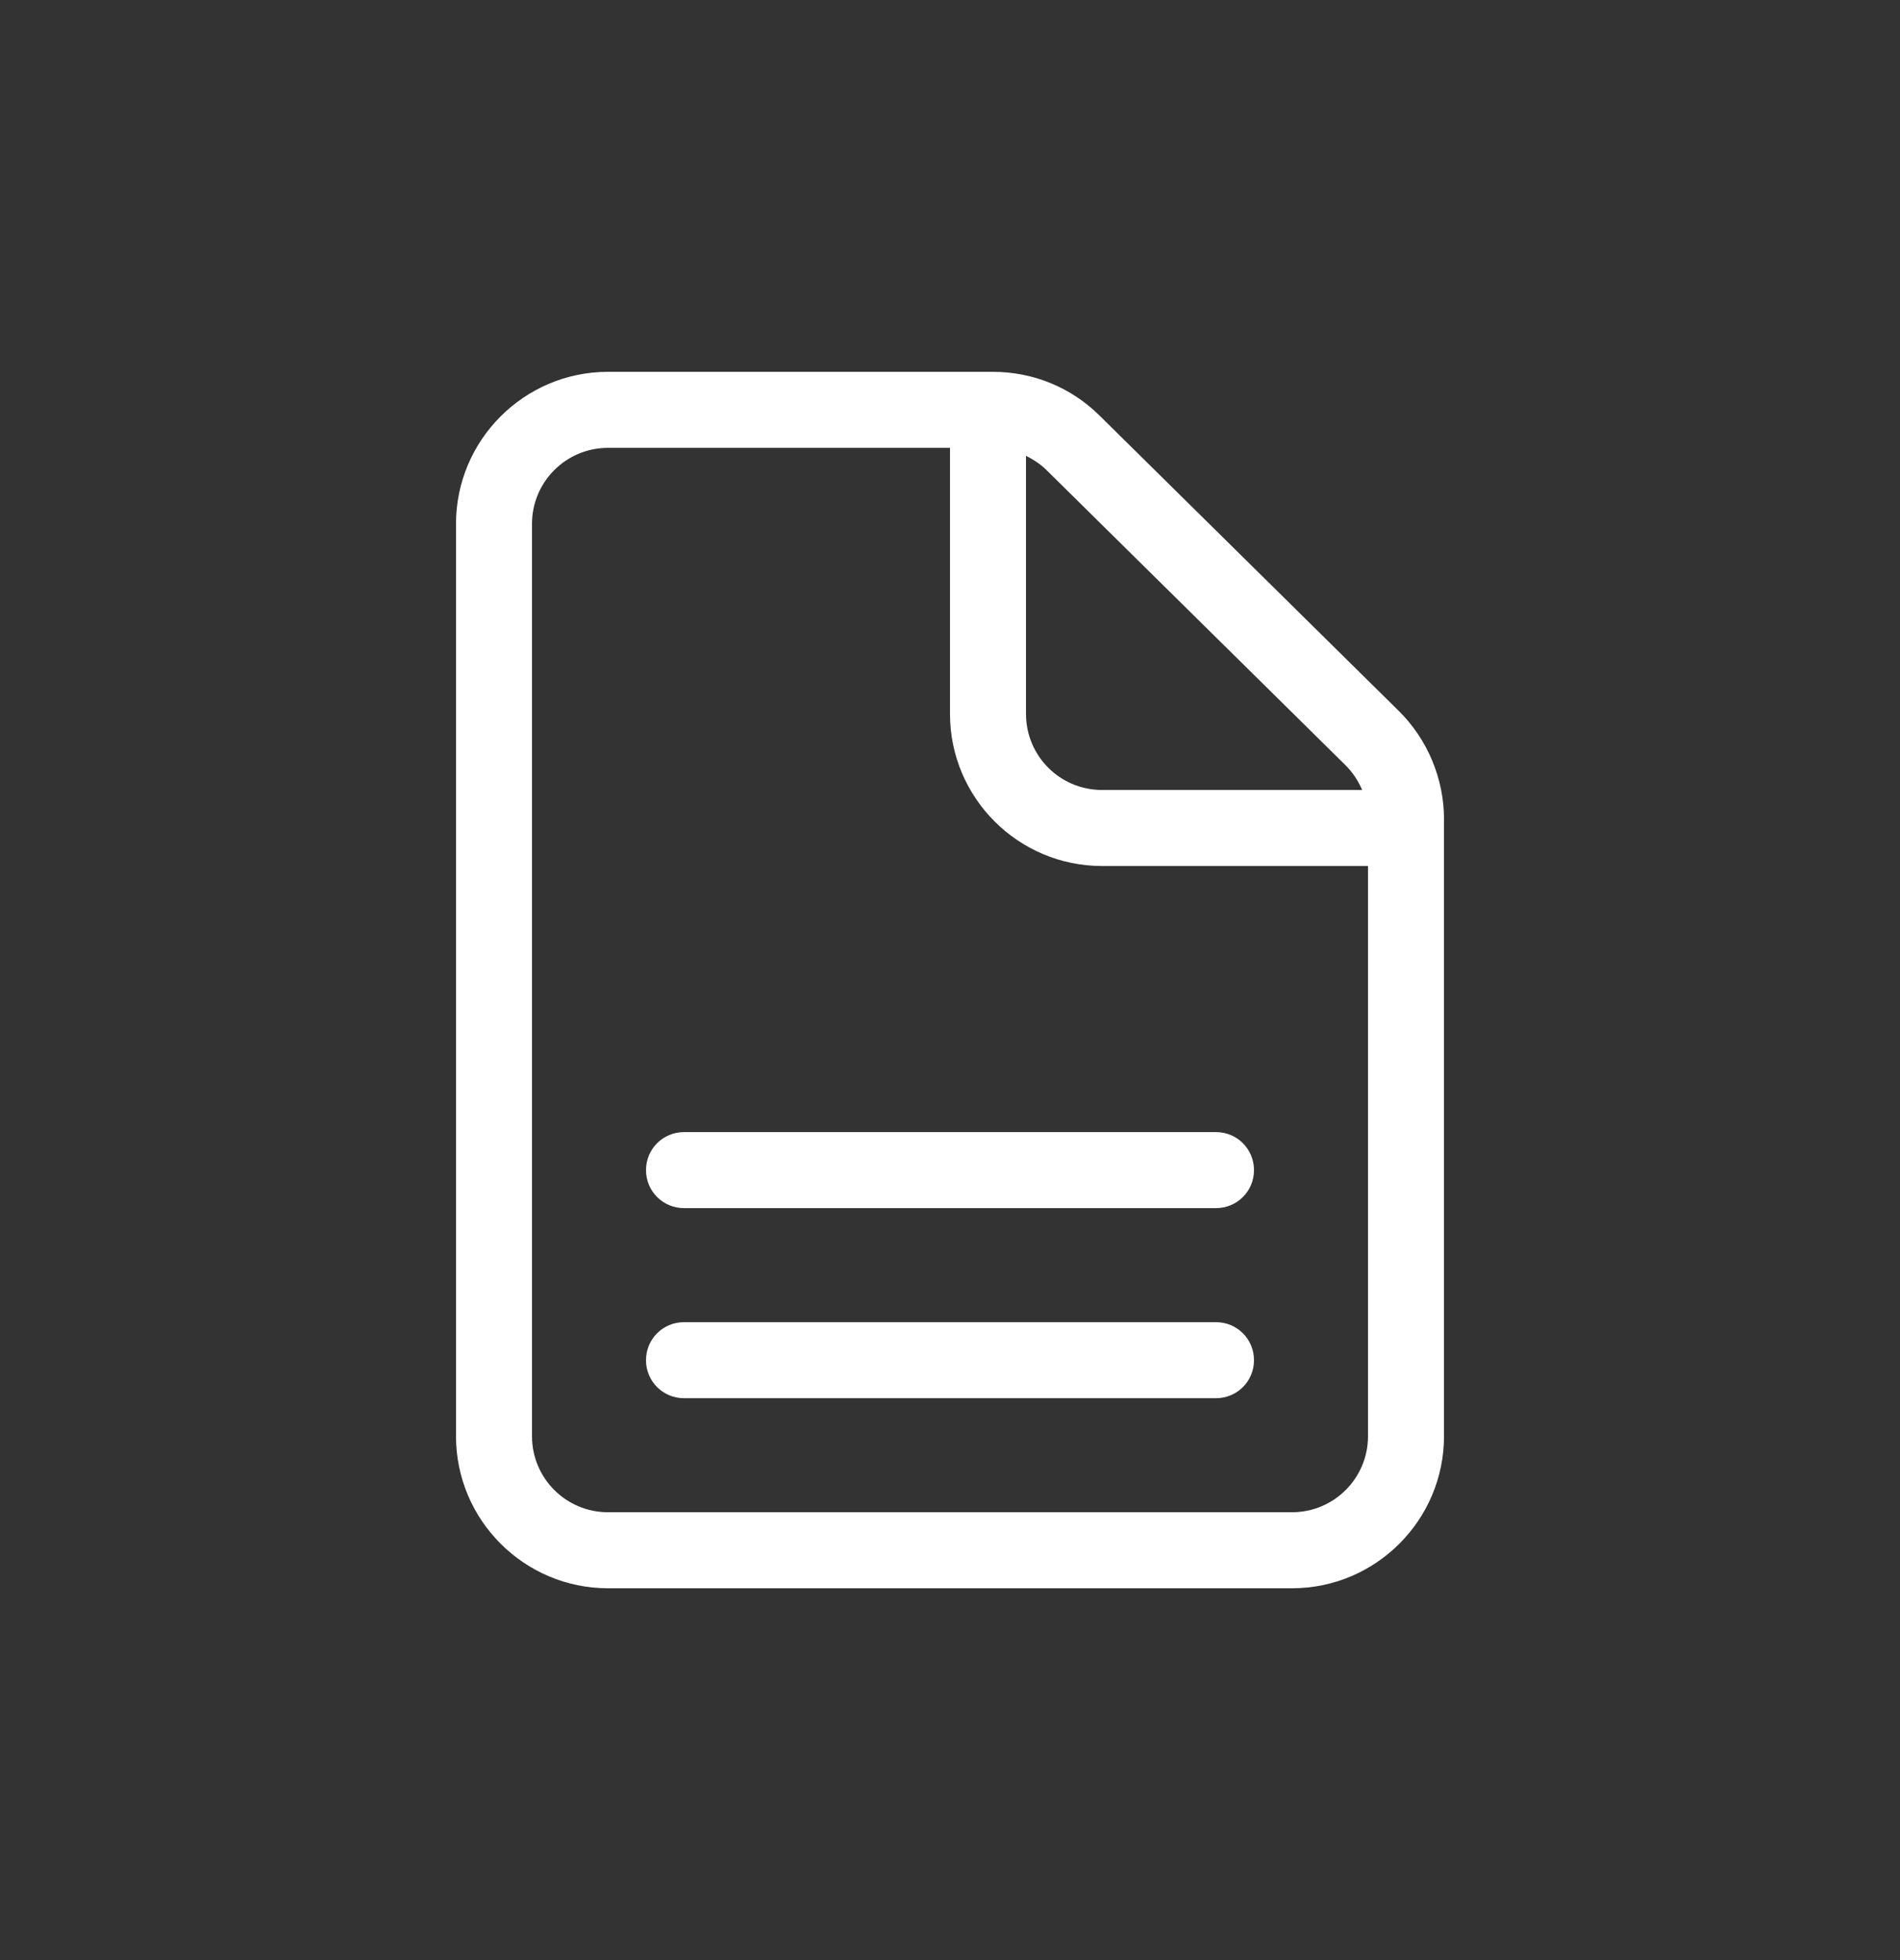 <svg width="32" height="33" viewBox="0 0 32 33" fill="none" xmlns="http://www.w3.org/2000/svg">
<rect x="0" y="0" width="32" height="33" fill="#333333" stroke="none"/>
<path d="M23.558 11.969L18.518 6.996C18.035 6.519 17.398 6.26 16.72 6.26H10.24C8.829 6.26 7.68 7.409 7.68 8.82V24.18C7.68 25.591 8.829 26.74 10.24 26.74H21.76C23.171 26.74 24.32 25.591 24.32 24.18V13.79C24.32 13.111 24.042 12.446 23.558 11.969ZM22.659 12.881C22.781 13.002 22.877 13.146 22.941 13.3H18.56C17.853 13.3 17.28 12.727 17.28 12.02V7.674C17.402 7.735 17.517 7.809 17.619 7.908L22.659 12.881ZM21.76 25.46H10.24C9.533 25.46 8.96 24.887 8.96 24.18V8.82C8.96 8.113 9.533 7.54 10.24 7.54H16V12.02C16 13.431 17.149 14.58 18.56 14.58H23.04V24.18C23.04 24.887 22.467 25.46 21.76 25.46ZM21.12 22.9C21.12 23.255 20.835 23.54 20.48 23.54H11.52C11.165 23.54 10.88 23.255 10.88 22.9C10.88 22.545 11.165 22.26 11.52 22.26H20.48C20.835 22.26 21.12 22.545 21.12 22.9ZM21.12 19.7C21.12 20.055 20.835 20.34 20.48 20.34H11.52C11.165 20.34 10.88 20.055 10.88 19.7C10.88 19.345 11.165 19.06 11.52 19.06H20.48C20.835 19.06 21.12 19.345 21.12 19.7Z" fill="white"/>
</svg>
